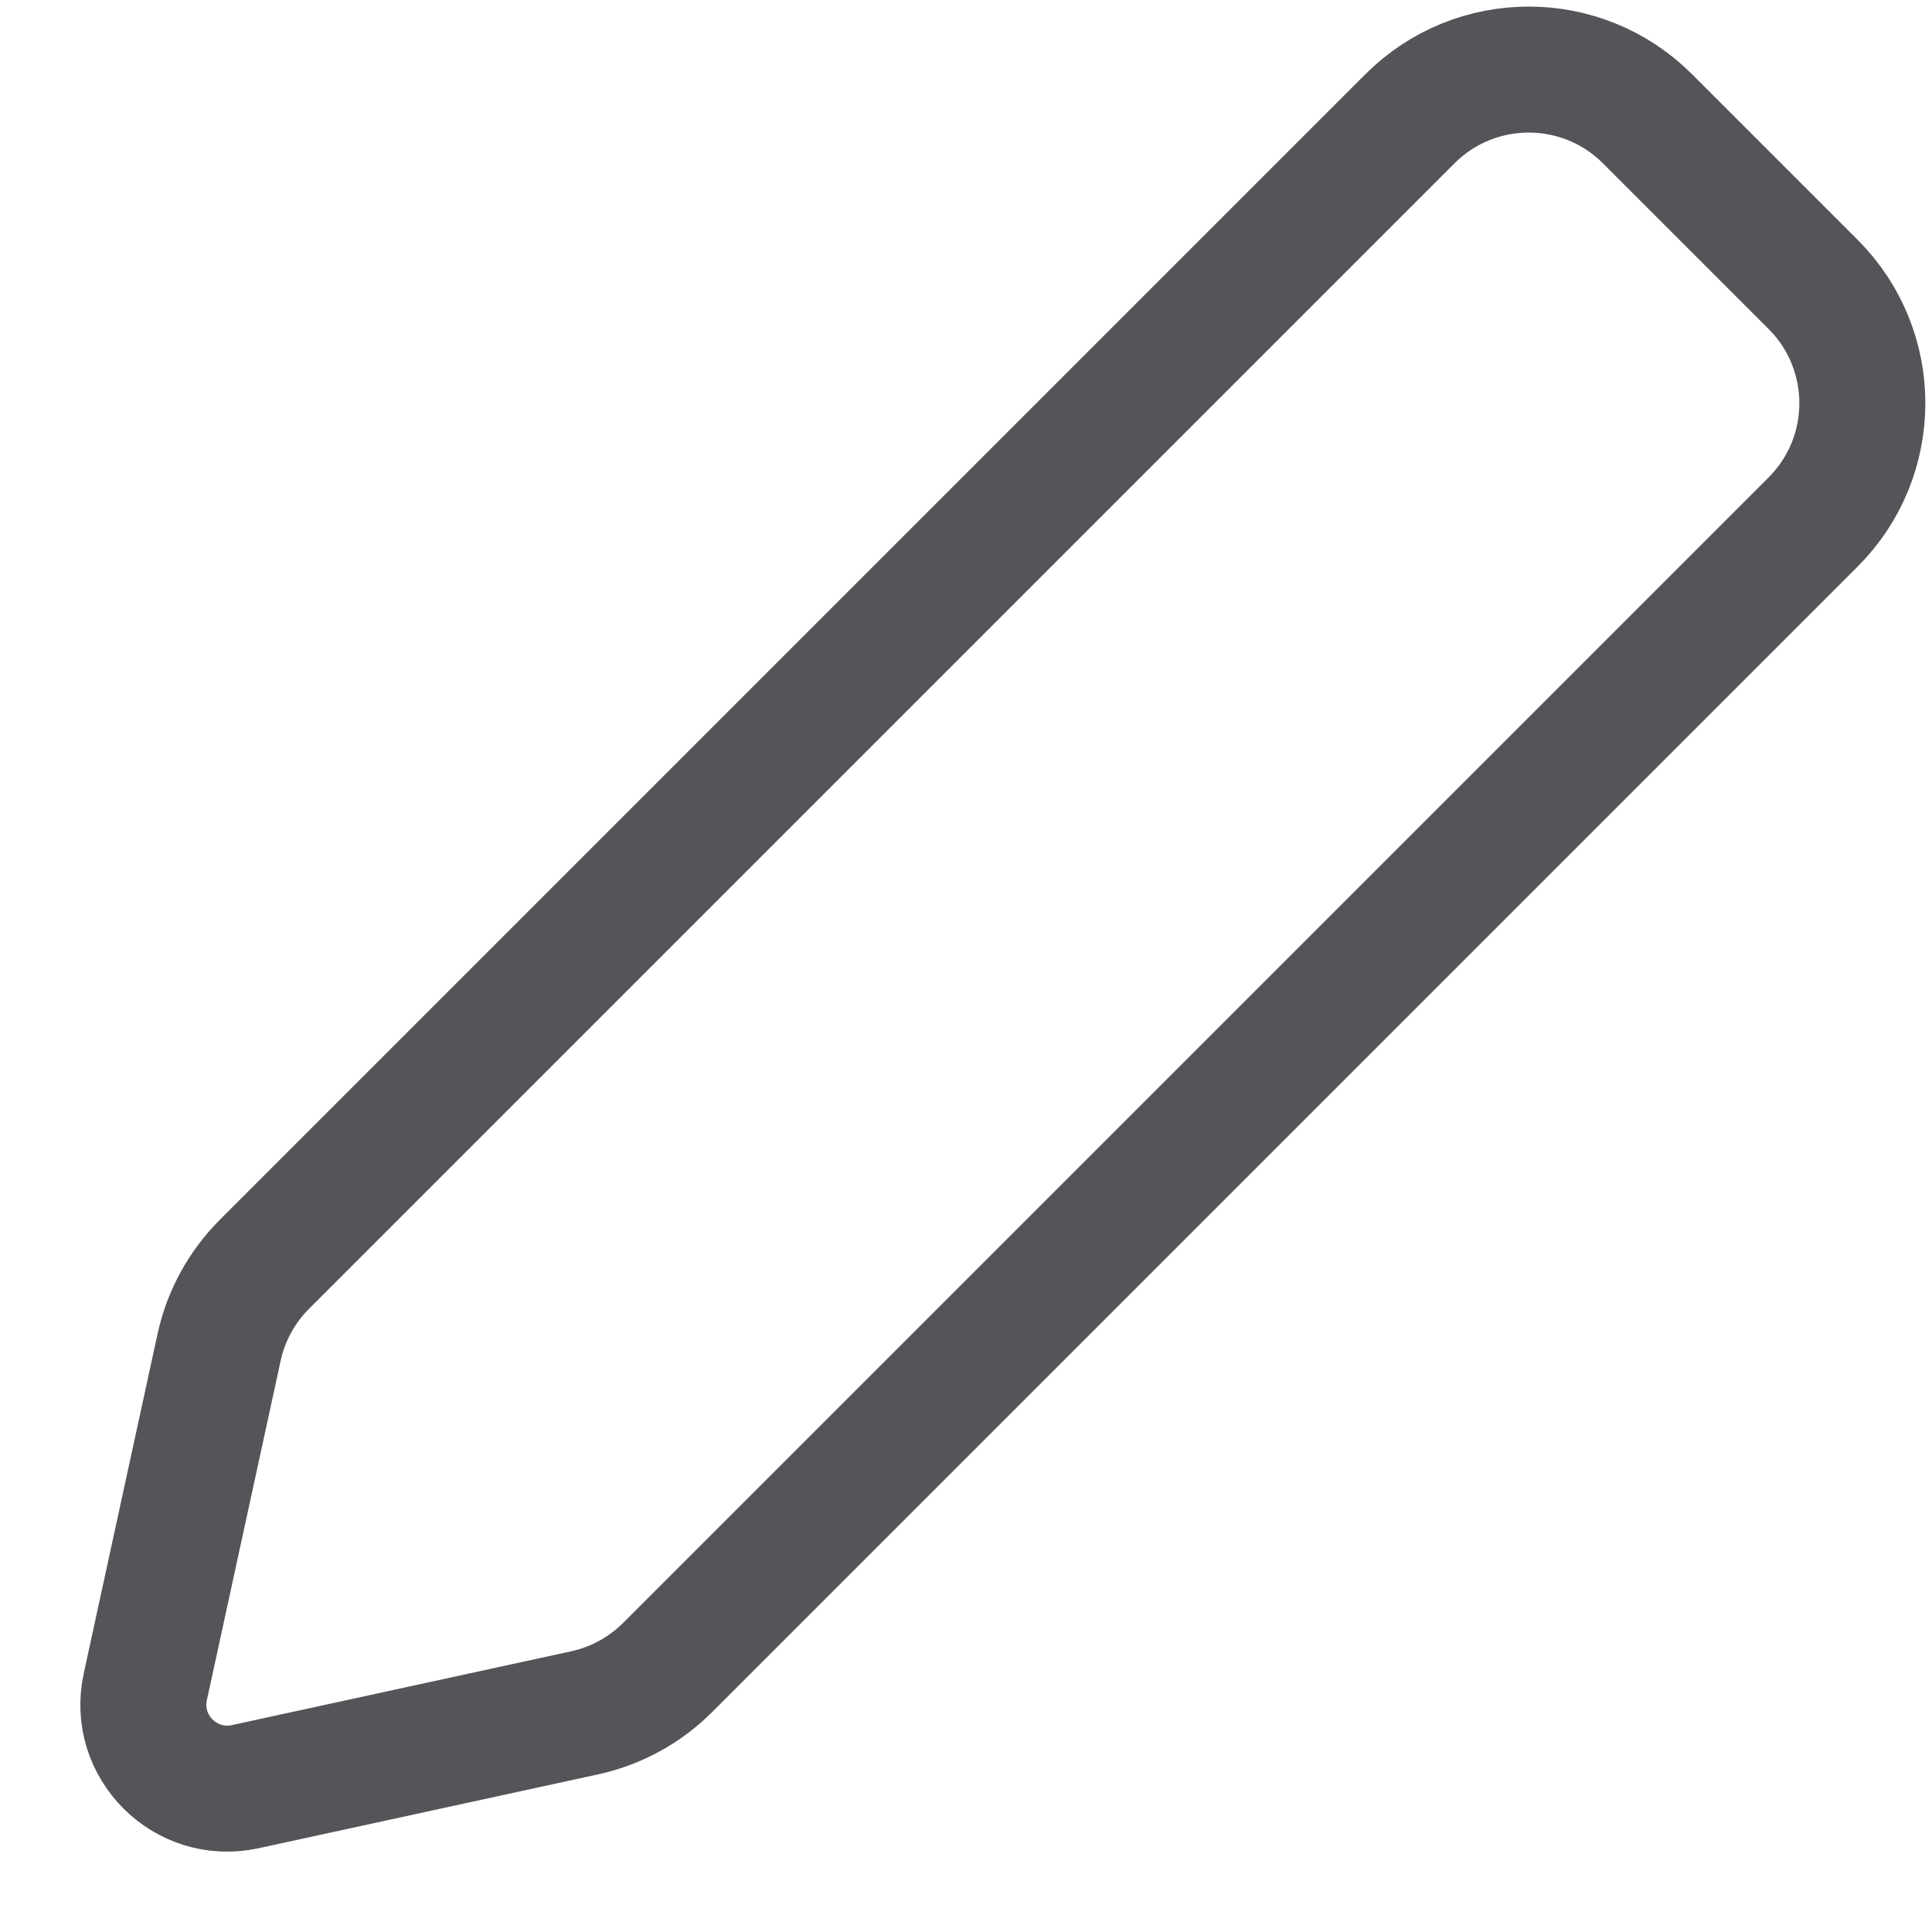 <svg width="23" height="23" viewBox="0 0 23 23" fill="none" xmlns="http://www.w3.org/2000/svg">
<path d="M3.148 15.051L16.785 1.414C17.566 0.633 18.832 0.633 19.613 1.414L21.585 3.386C22.366 4.167 22.366 5.433 21.585 6.214L7.948 19.851C7.677 20.122 7.333 20.31 6.959 20.391L2.919 21.27C2.208 21.424 1.575 20.791 1.73 20.08L2.608 16.041C2.689 15.666 2.877 15.322 3.148 15.051Z" stroke="#535559" stroke-width="1.5"/>
</svg>
